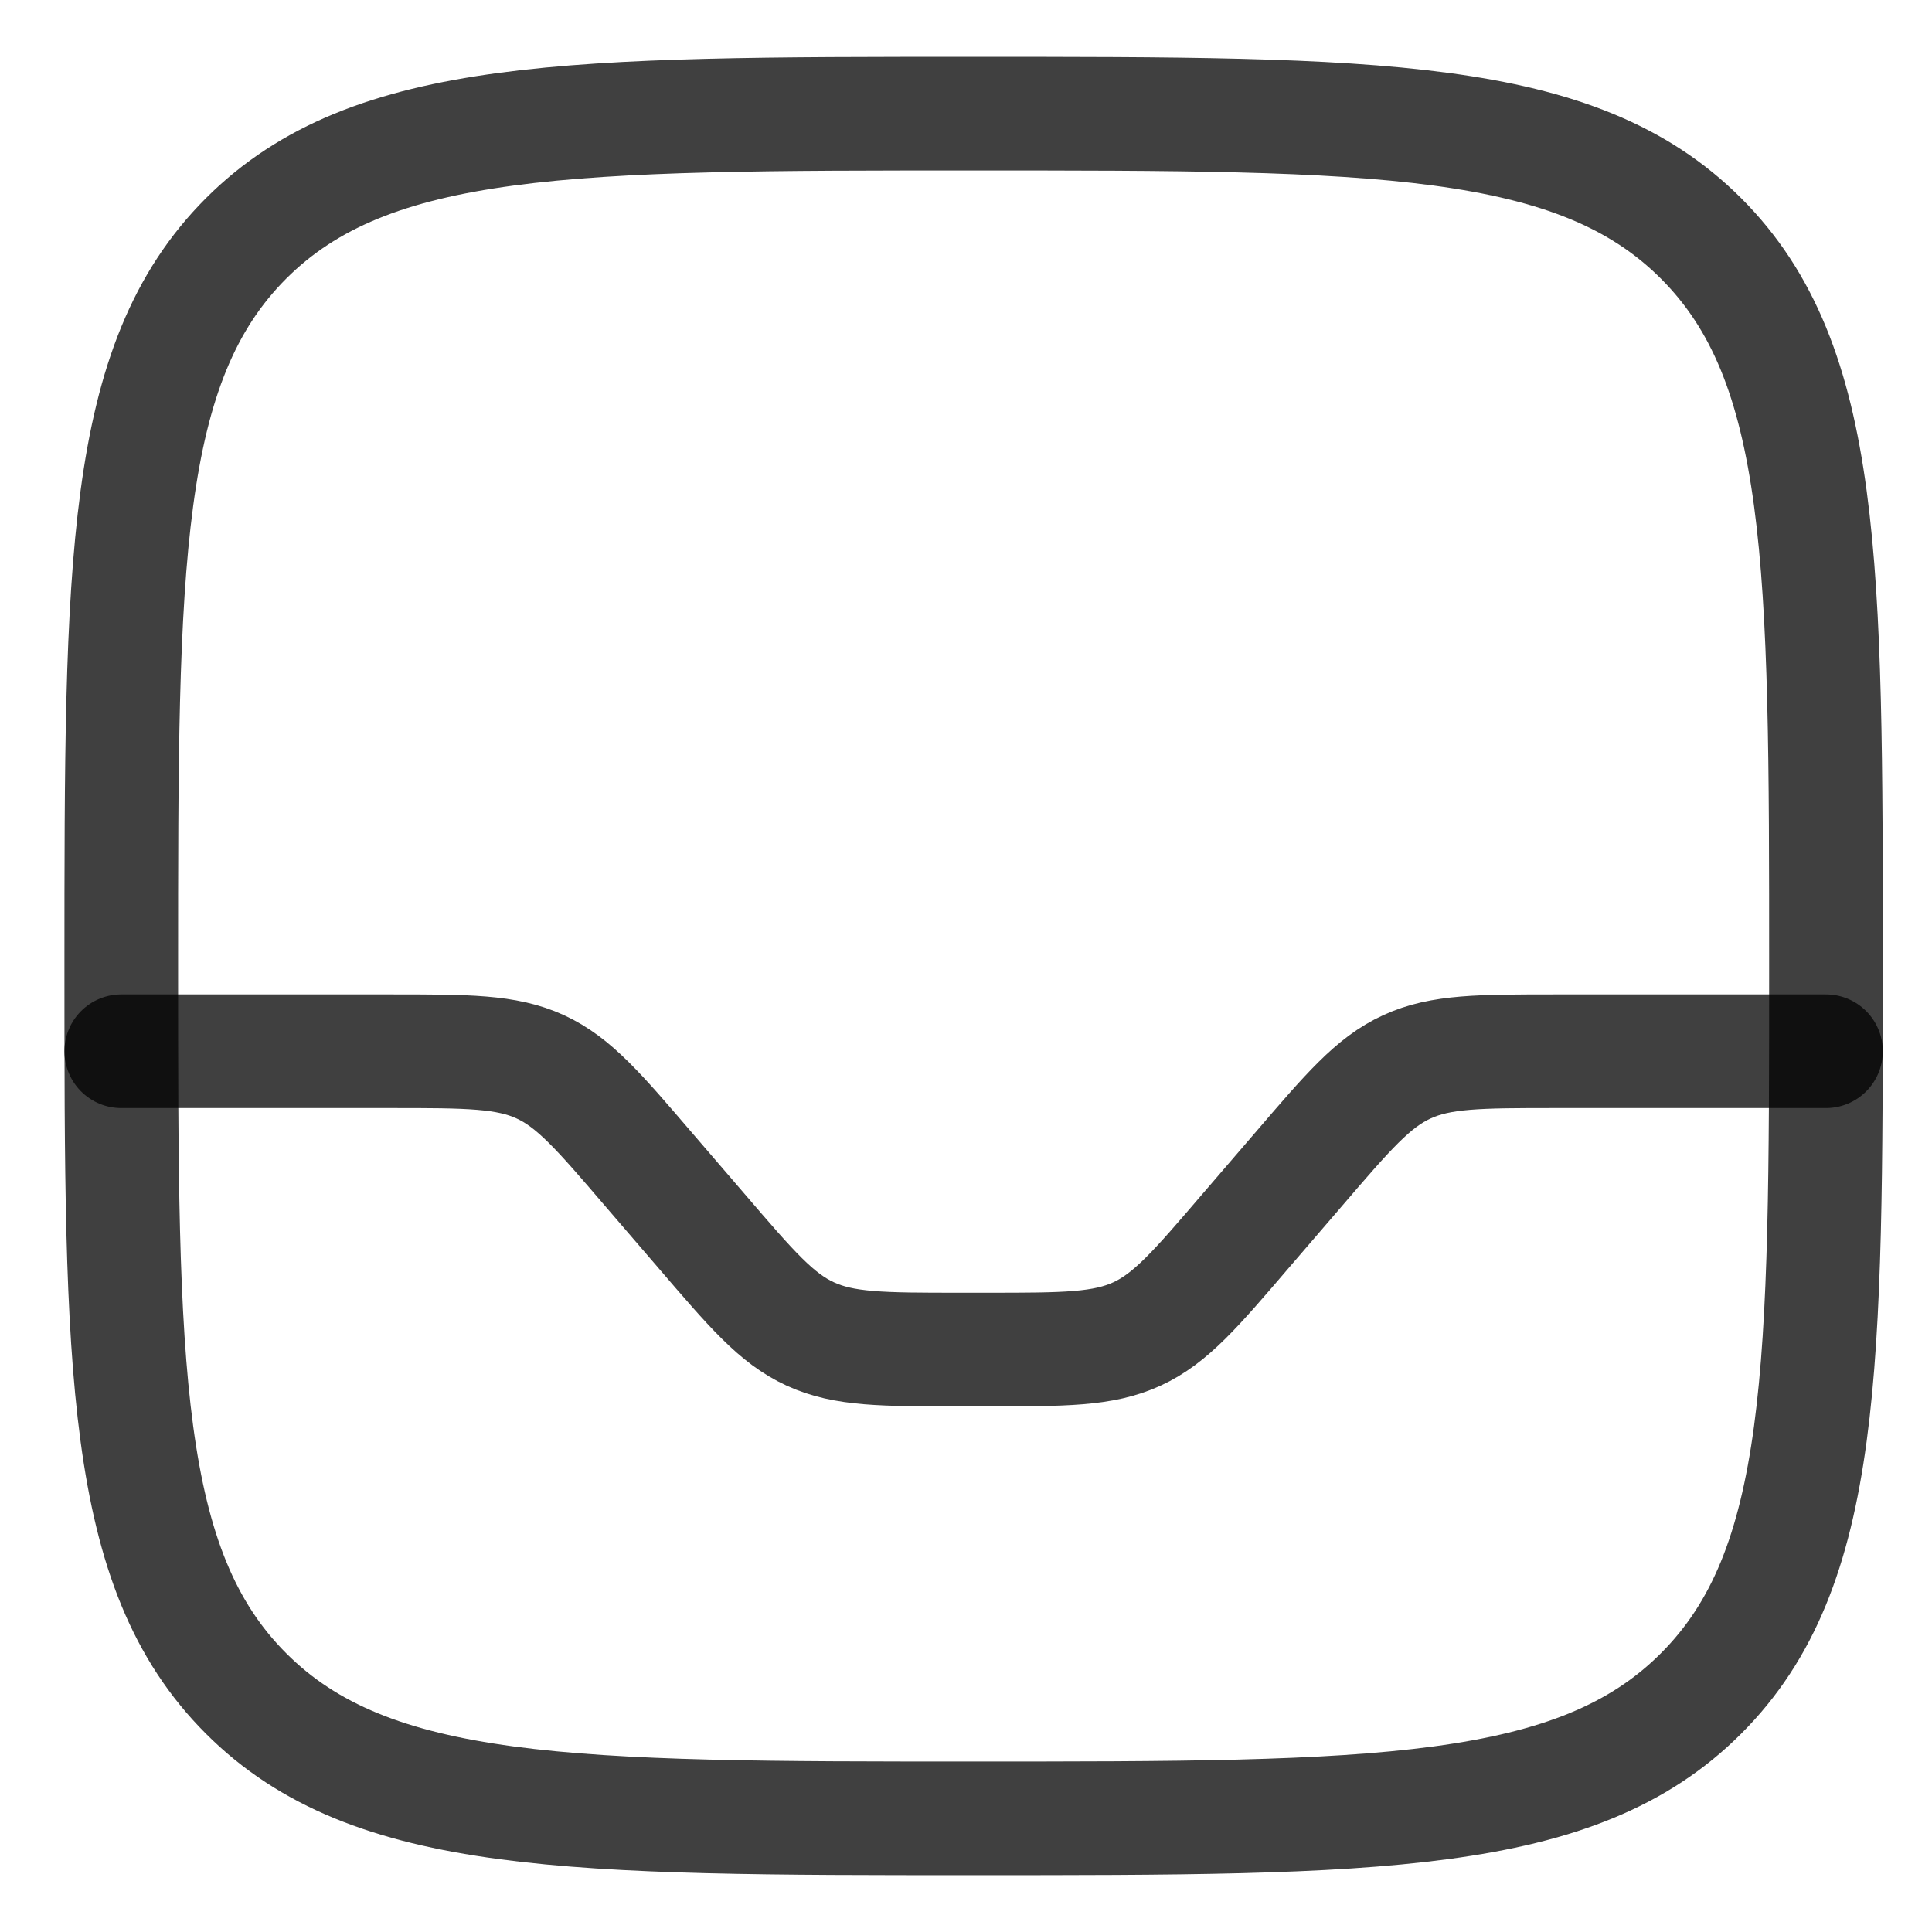 <svg width="17" height="17" viewBox="0 0 17 17" fill="none" xmlns="http://www.w3.org/2000/svg">
<path d="M1.067 8.5C1.067 4.965 1.067 3.197 2.165 2.098C3.264 1 5.031 1 8.567 1C12.102 1 13.87 1 14.968 2.098C16.067 3.197 16.067 4.965 16.067 8.5C16.067 12.036 16.067 13.803 14.968 14.901C13.871 16 12.102 16 8.567 16C5.031 16 3.263 16 2.165 14.901C1.067 13.804 1.067 12.036 1.067 8.5Z" stroke="black" stroke-opacity="0.75"/>
<path d="M1.067 9.25H3.437C4.115 9.25 4.455 9.25 4.754 9.387C5.052 9.524 5.273 9.783 5.714 10.298L6.169 10.827C6.611 11.342 6.831 11.601 7.13 11.738C7.428 11.875 7.767 11.875 8.447 11.875H8.687C9.365 11.875 9.705 11.875 10.004 11.738C10.302 11.601 10.523 11.342 10.964 10.827L11.419 10.298C11.861 9.783 12.081 9.524 12.38 9.387C12.678 9.25 13.017 9.25 13.697 9.25H16.067" stroke="black" stroke-opacity="0.75" stroke-linecap="round"/>
</svg>
